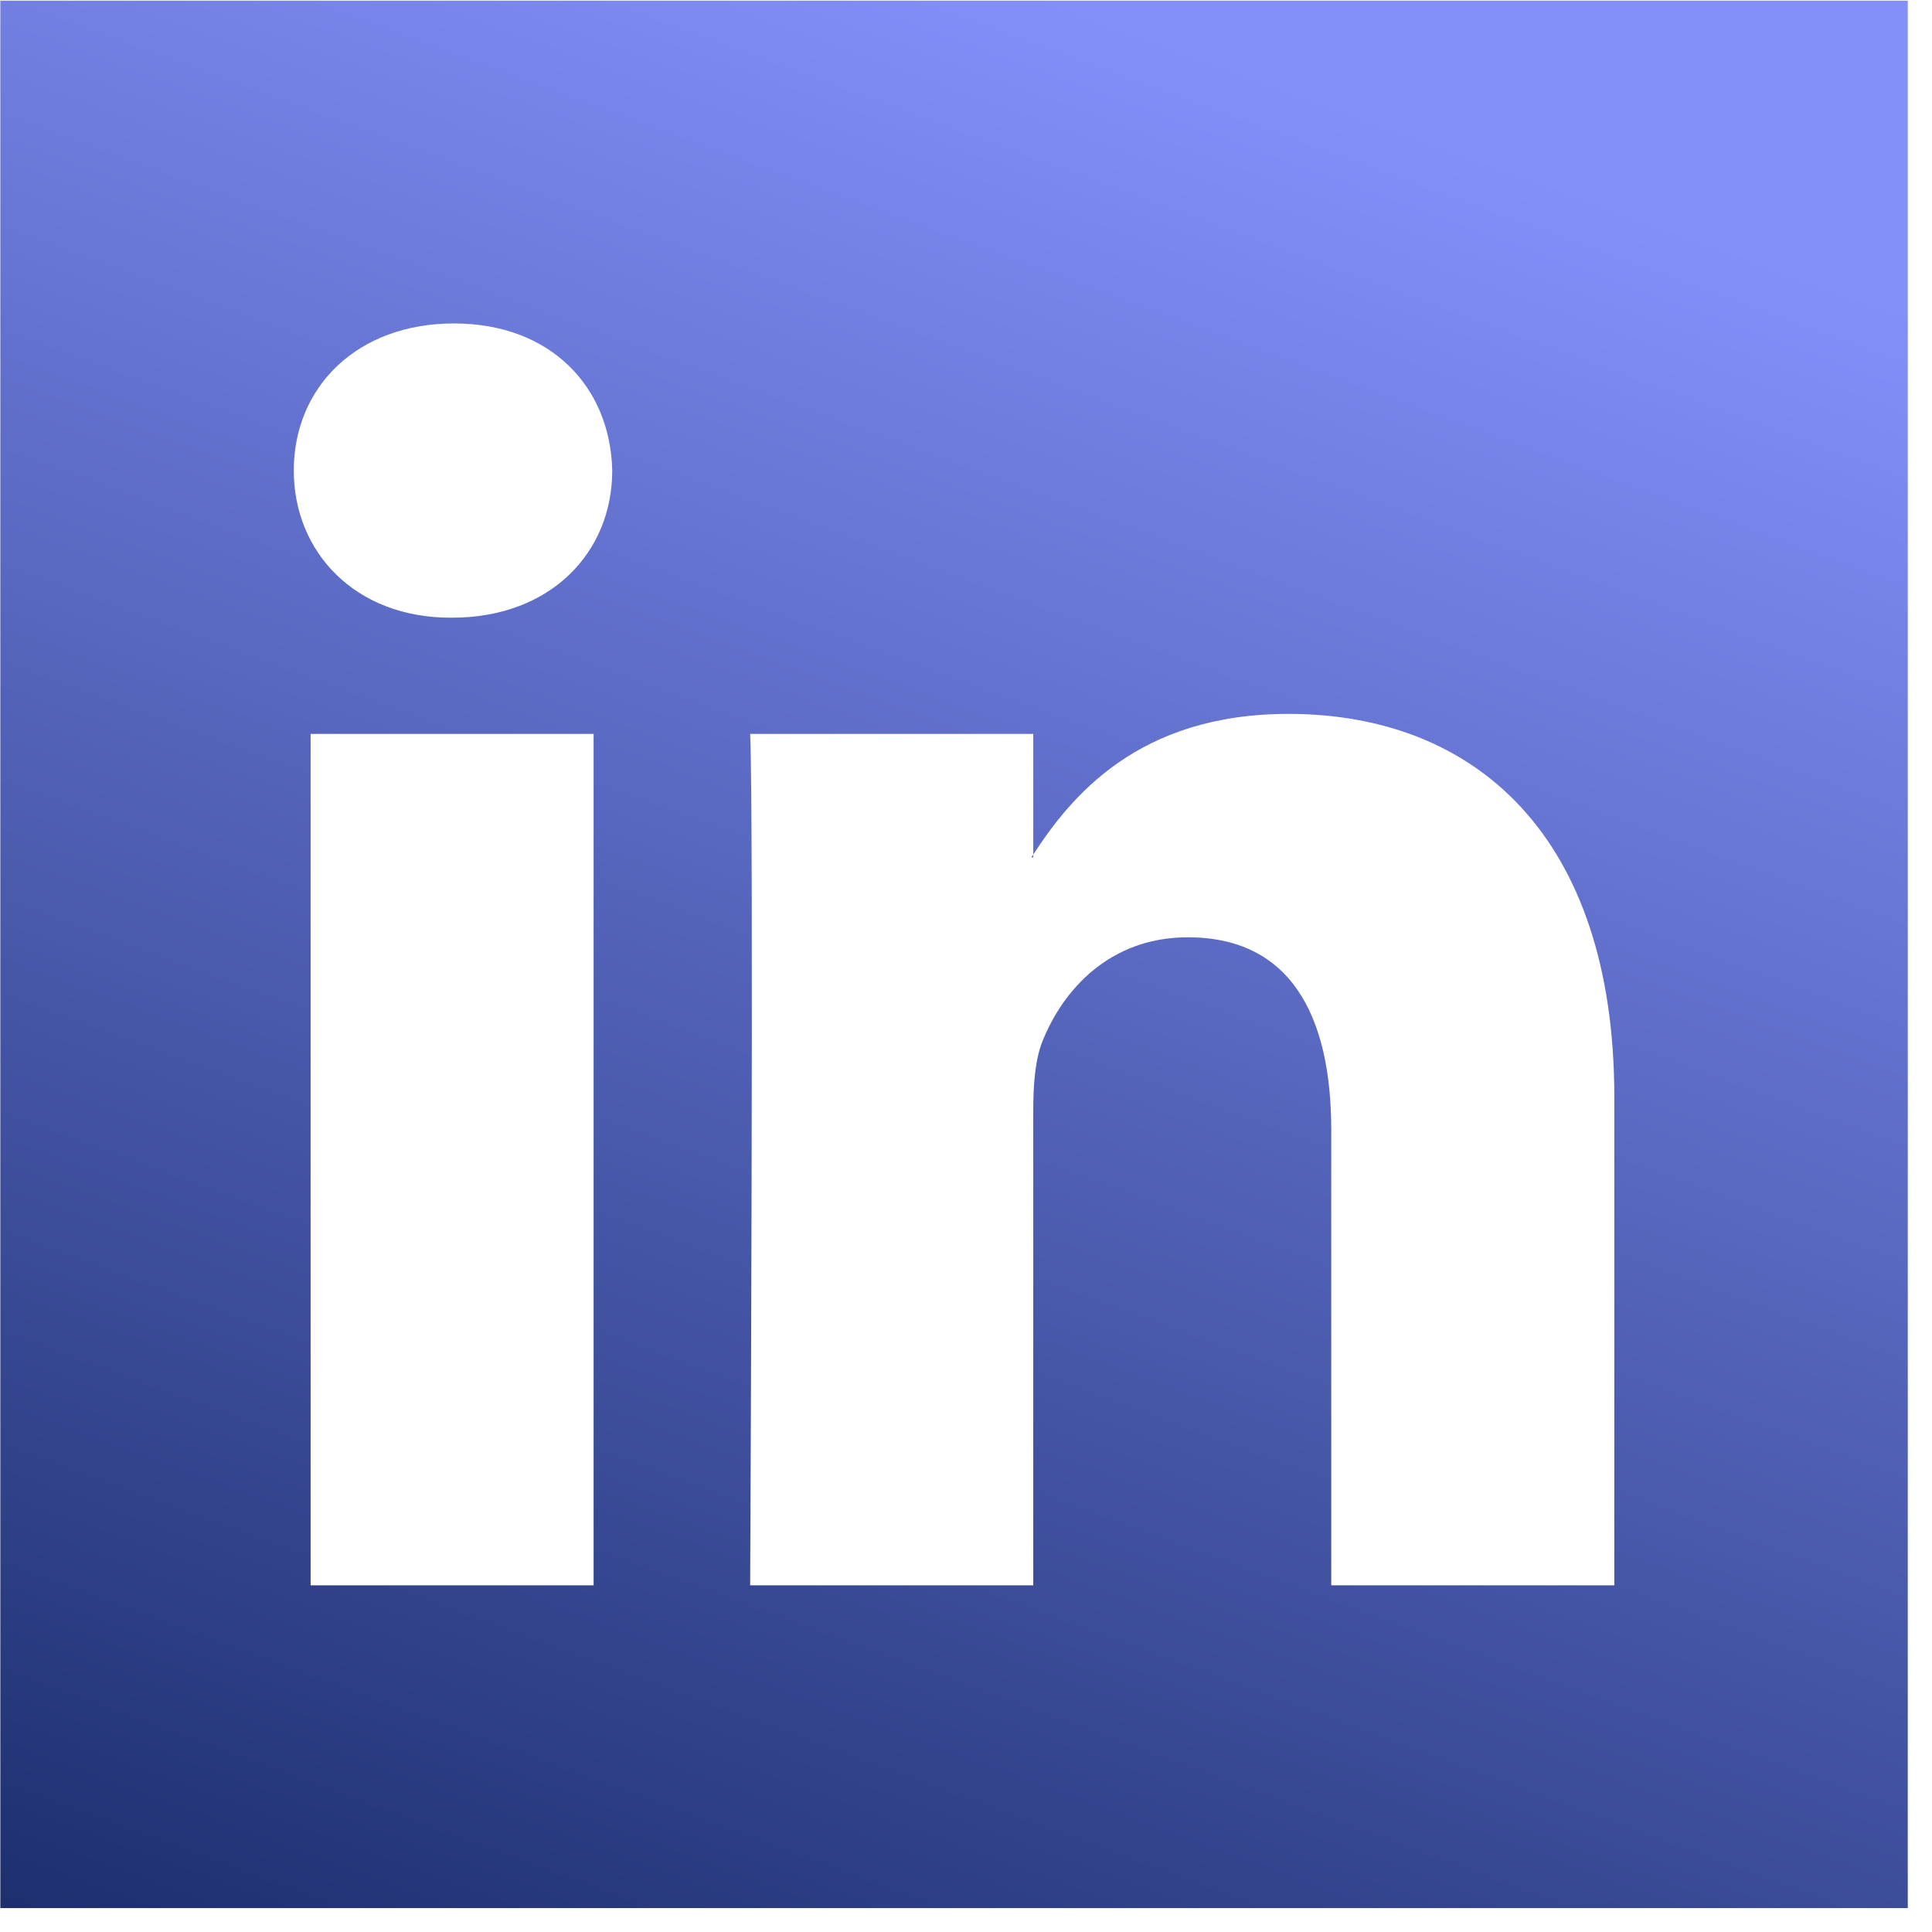 <svg width="65" height="65" viewBox="0 0 65 65" fill="none" xmlns="http://www.w3.org/2000/svg">
<path d="M34.763 28.843V28.75C34.744 28.781 34.718 28.813 34.701 28.843H34.763Z" fill="url(#paint0_linear_55_126)"/>
<path d="M0.011 0.022V64.196H64.185V0.022H0.011ZM19.971 53.336H10.45V24.691H19.971V53.336ZM15.211 20.781H15.148C11.954 20.781 9.884 18.581 9.884 15.83C9.884 13.02 12.014 10.882 15.273 10.882C18.532 10.882 20.535 13.02 20.598 15.83C20.598 18.581 18.532 20.781 15.211 20.781ZM54.312 53.336H44.788V38.011C44.788 34.161 43.412 31.534 39.965 31.534C37.333 31.534 35.768 33.303 35.079 35.017C34.829 35.629 34.763 36.48 34.763 37.338V53.336H25.238C25.238 53.336 25.366 27.378 25.238 24.691H34.763V28.75C36.029 26.803 38.288 24.018 43.347 24.018C49.614 24.018 54.312 28.111 54.312 36.909V53.336Z" fill="url(#paint1_linear_55_126)"/>
<defs>
<linearGradient id="paint0_linear_55_126" x1="34.701" y1="28.843" x2="34.749" y2="28.757" gradientUnits="userSpaceOnUse">
<stop stop-color="#1D2F6F"/>
<stop offset="1" stop-color="#8390FA"/>
</linearGradient>
<linearGradient id="paint1_linear_55_126" x1="0.011" y1="64.196" x2="25.057" y2="-4.054" gradientUnits="userSpaceOnUse">
<stop stop-color="#1D2F6F"/>
<stop offset="1" stop-color="#8390FA"/>
</linearGradient>
</defs>
</svg>
